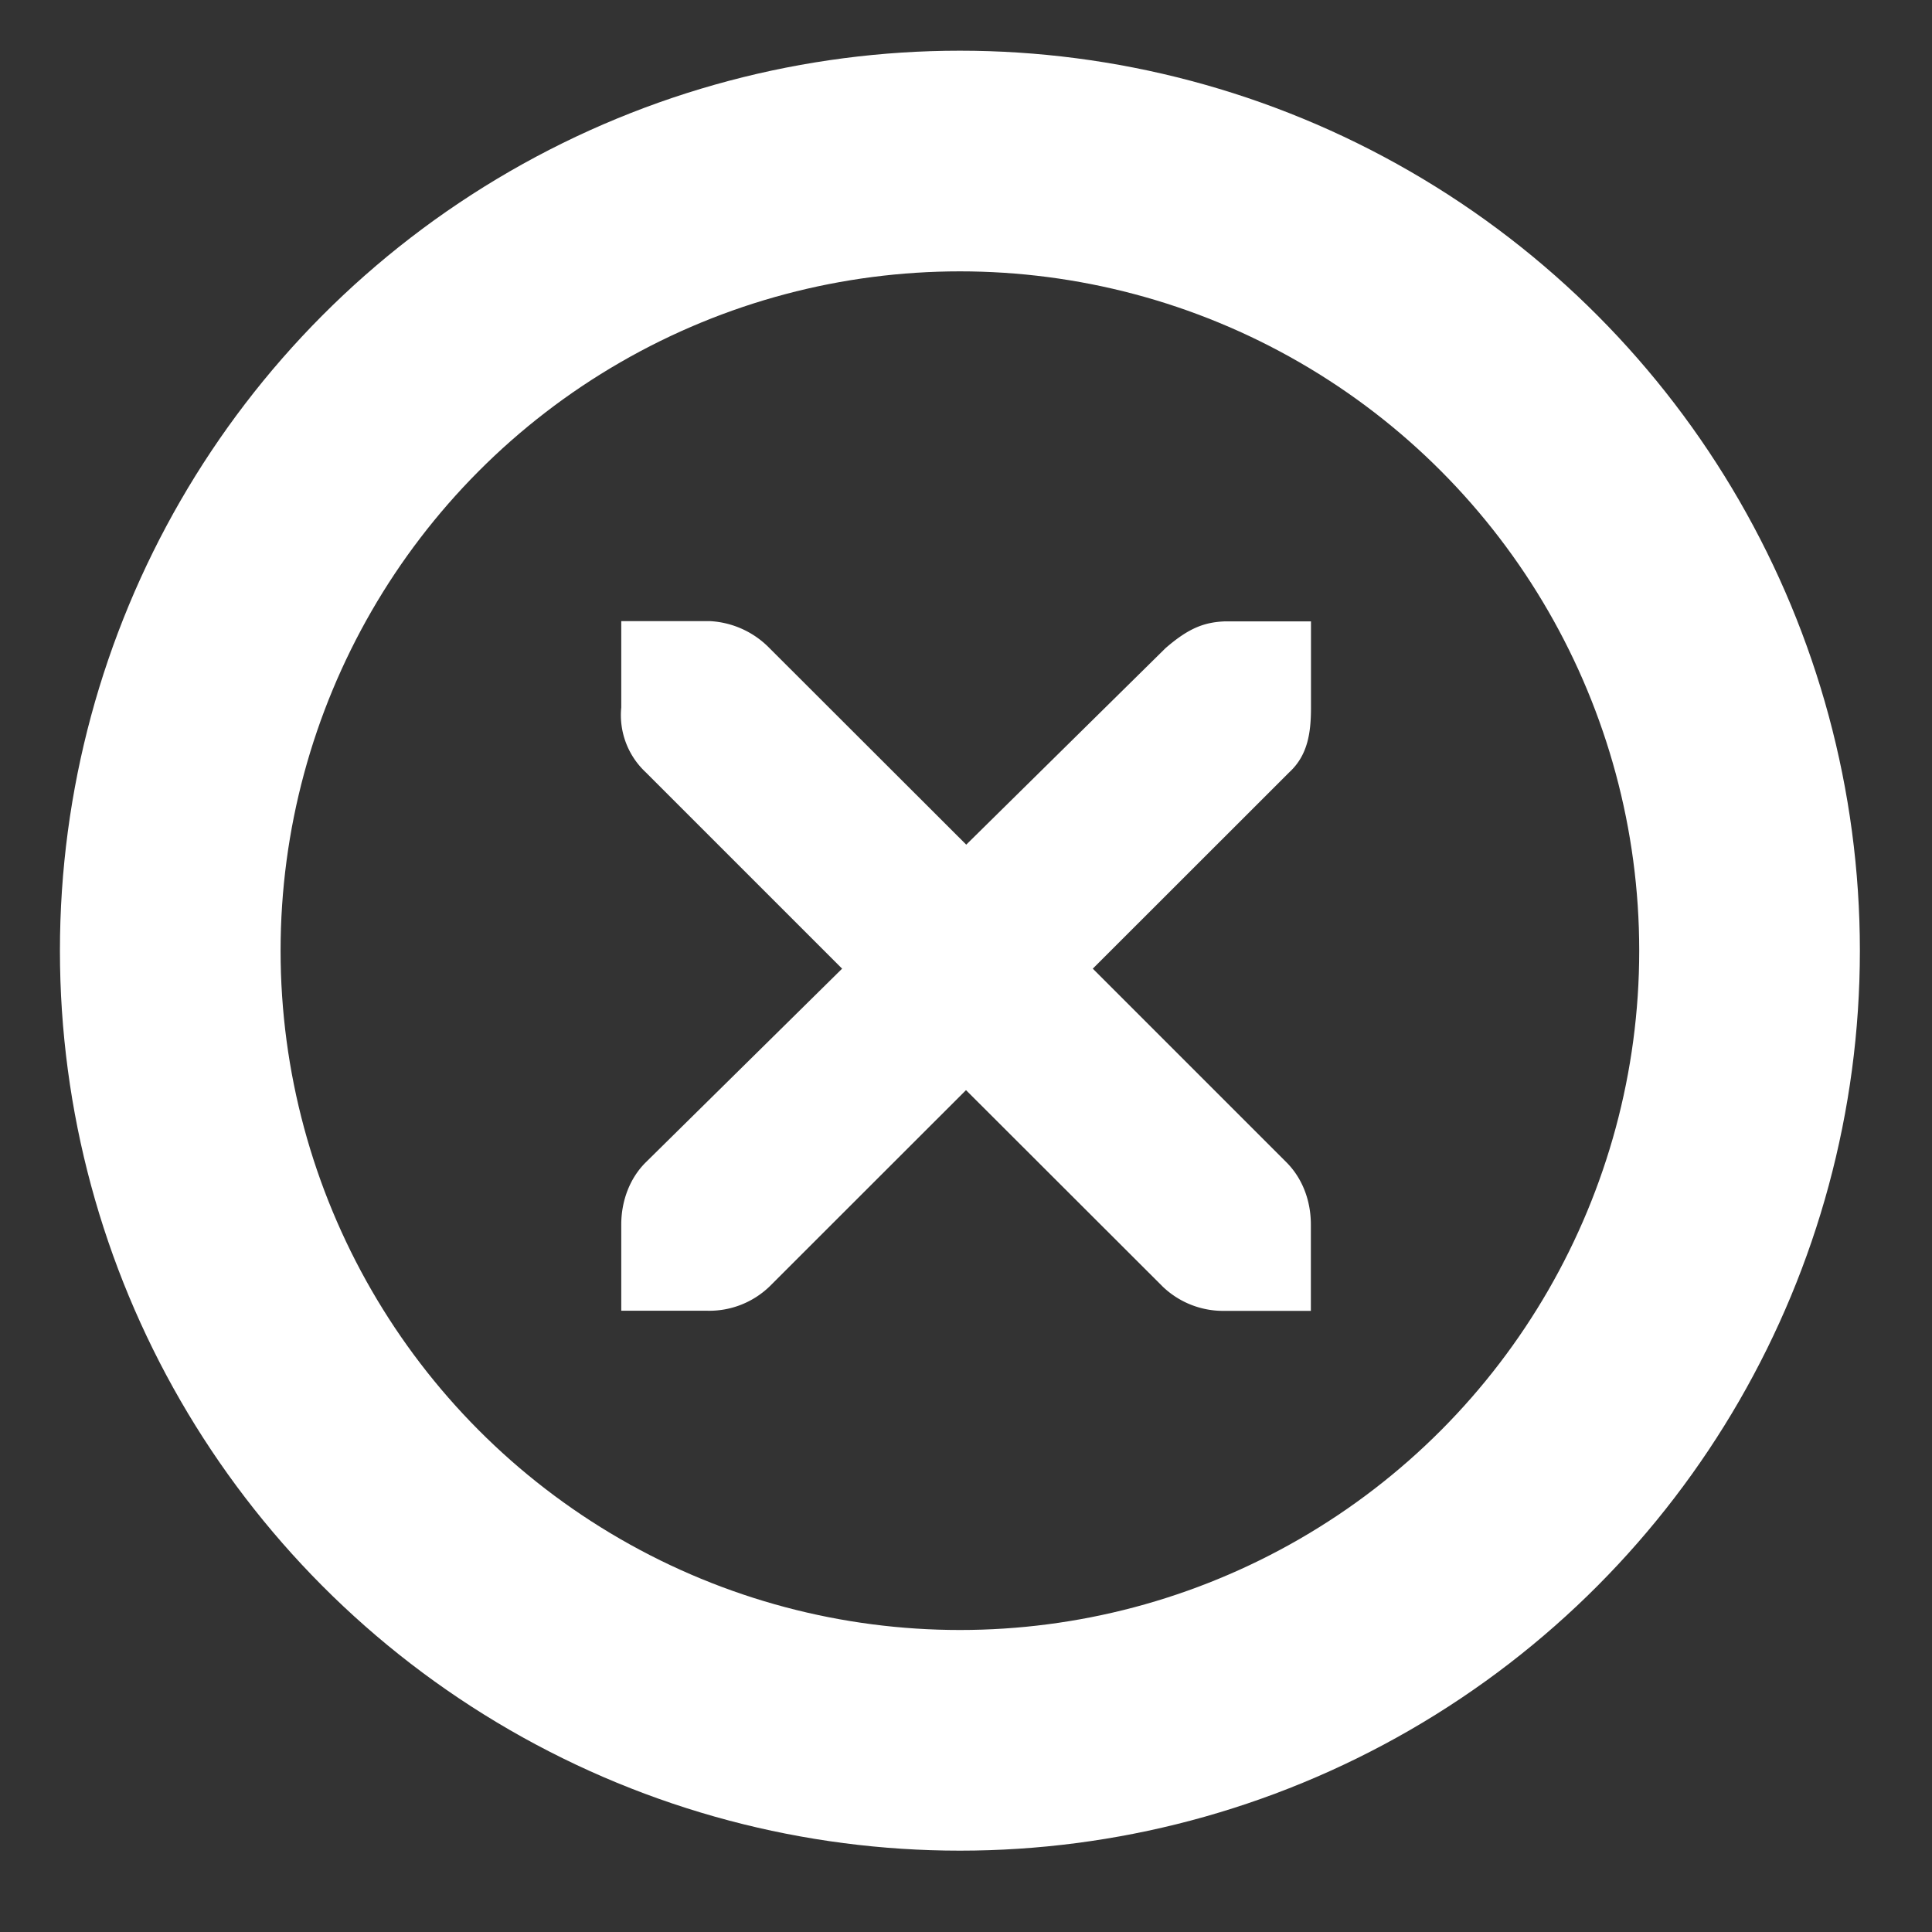 <svg viewBox="0 0 16 16" xml:space="preserve" style="fill-rule:evenodd;clip-rule:evenodd;stroke-linejoin:round;stroke-miterlimit:2" xmlns="http://www.w3.org/2000/svg"><rect x="0" y="0" width="16" height="16" fill="#333333" stroke="none"/><circle cx="116.818" cy="290.931" r="50.694" style="fill:none;stroke:#fff;stroke-width:14.166;stroke-opacity:1" transform="matrix(.129 0 0 .129 -7.12 -29.657)"/><path fill="#fff" d="M5.146 5.144h.736a.743.743 0 0 1 .491.224l1.629 1.627 1.65-1.627c.19-.165.319-.215.491-.222h.714v.714c0 .204-.025.393-.179.535L9.05 8.022l1.606 1.606c.134.136.2.321.2.514v.714h-.714a.723.723 0 0 1-.512-.2L8 9.028l-1.628 1.627a.719.719 0 0 1-.514.2h-.713v-.714c0-.19.067-.379.201-.513l1.628-1.606-1.627-1.627a.647.647 0 0 1-.202-.536v-.713Z" color="#bebebe" style="text-indent:0;text-align:start;text-transform:none;stroke-width:.714"/></svg>